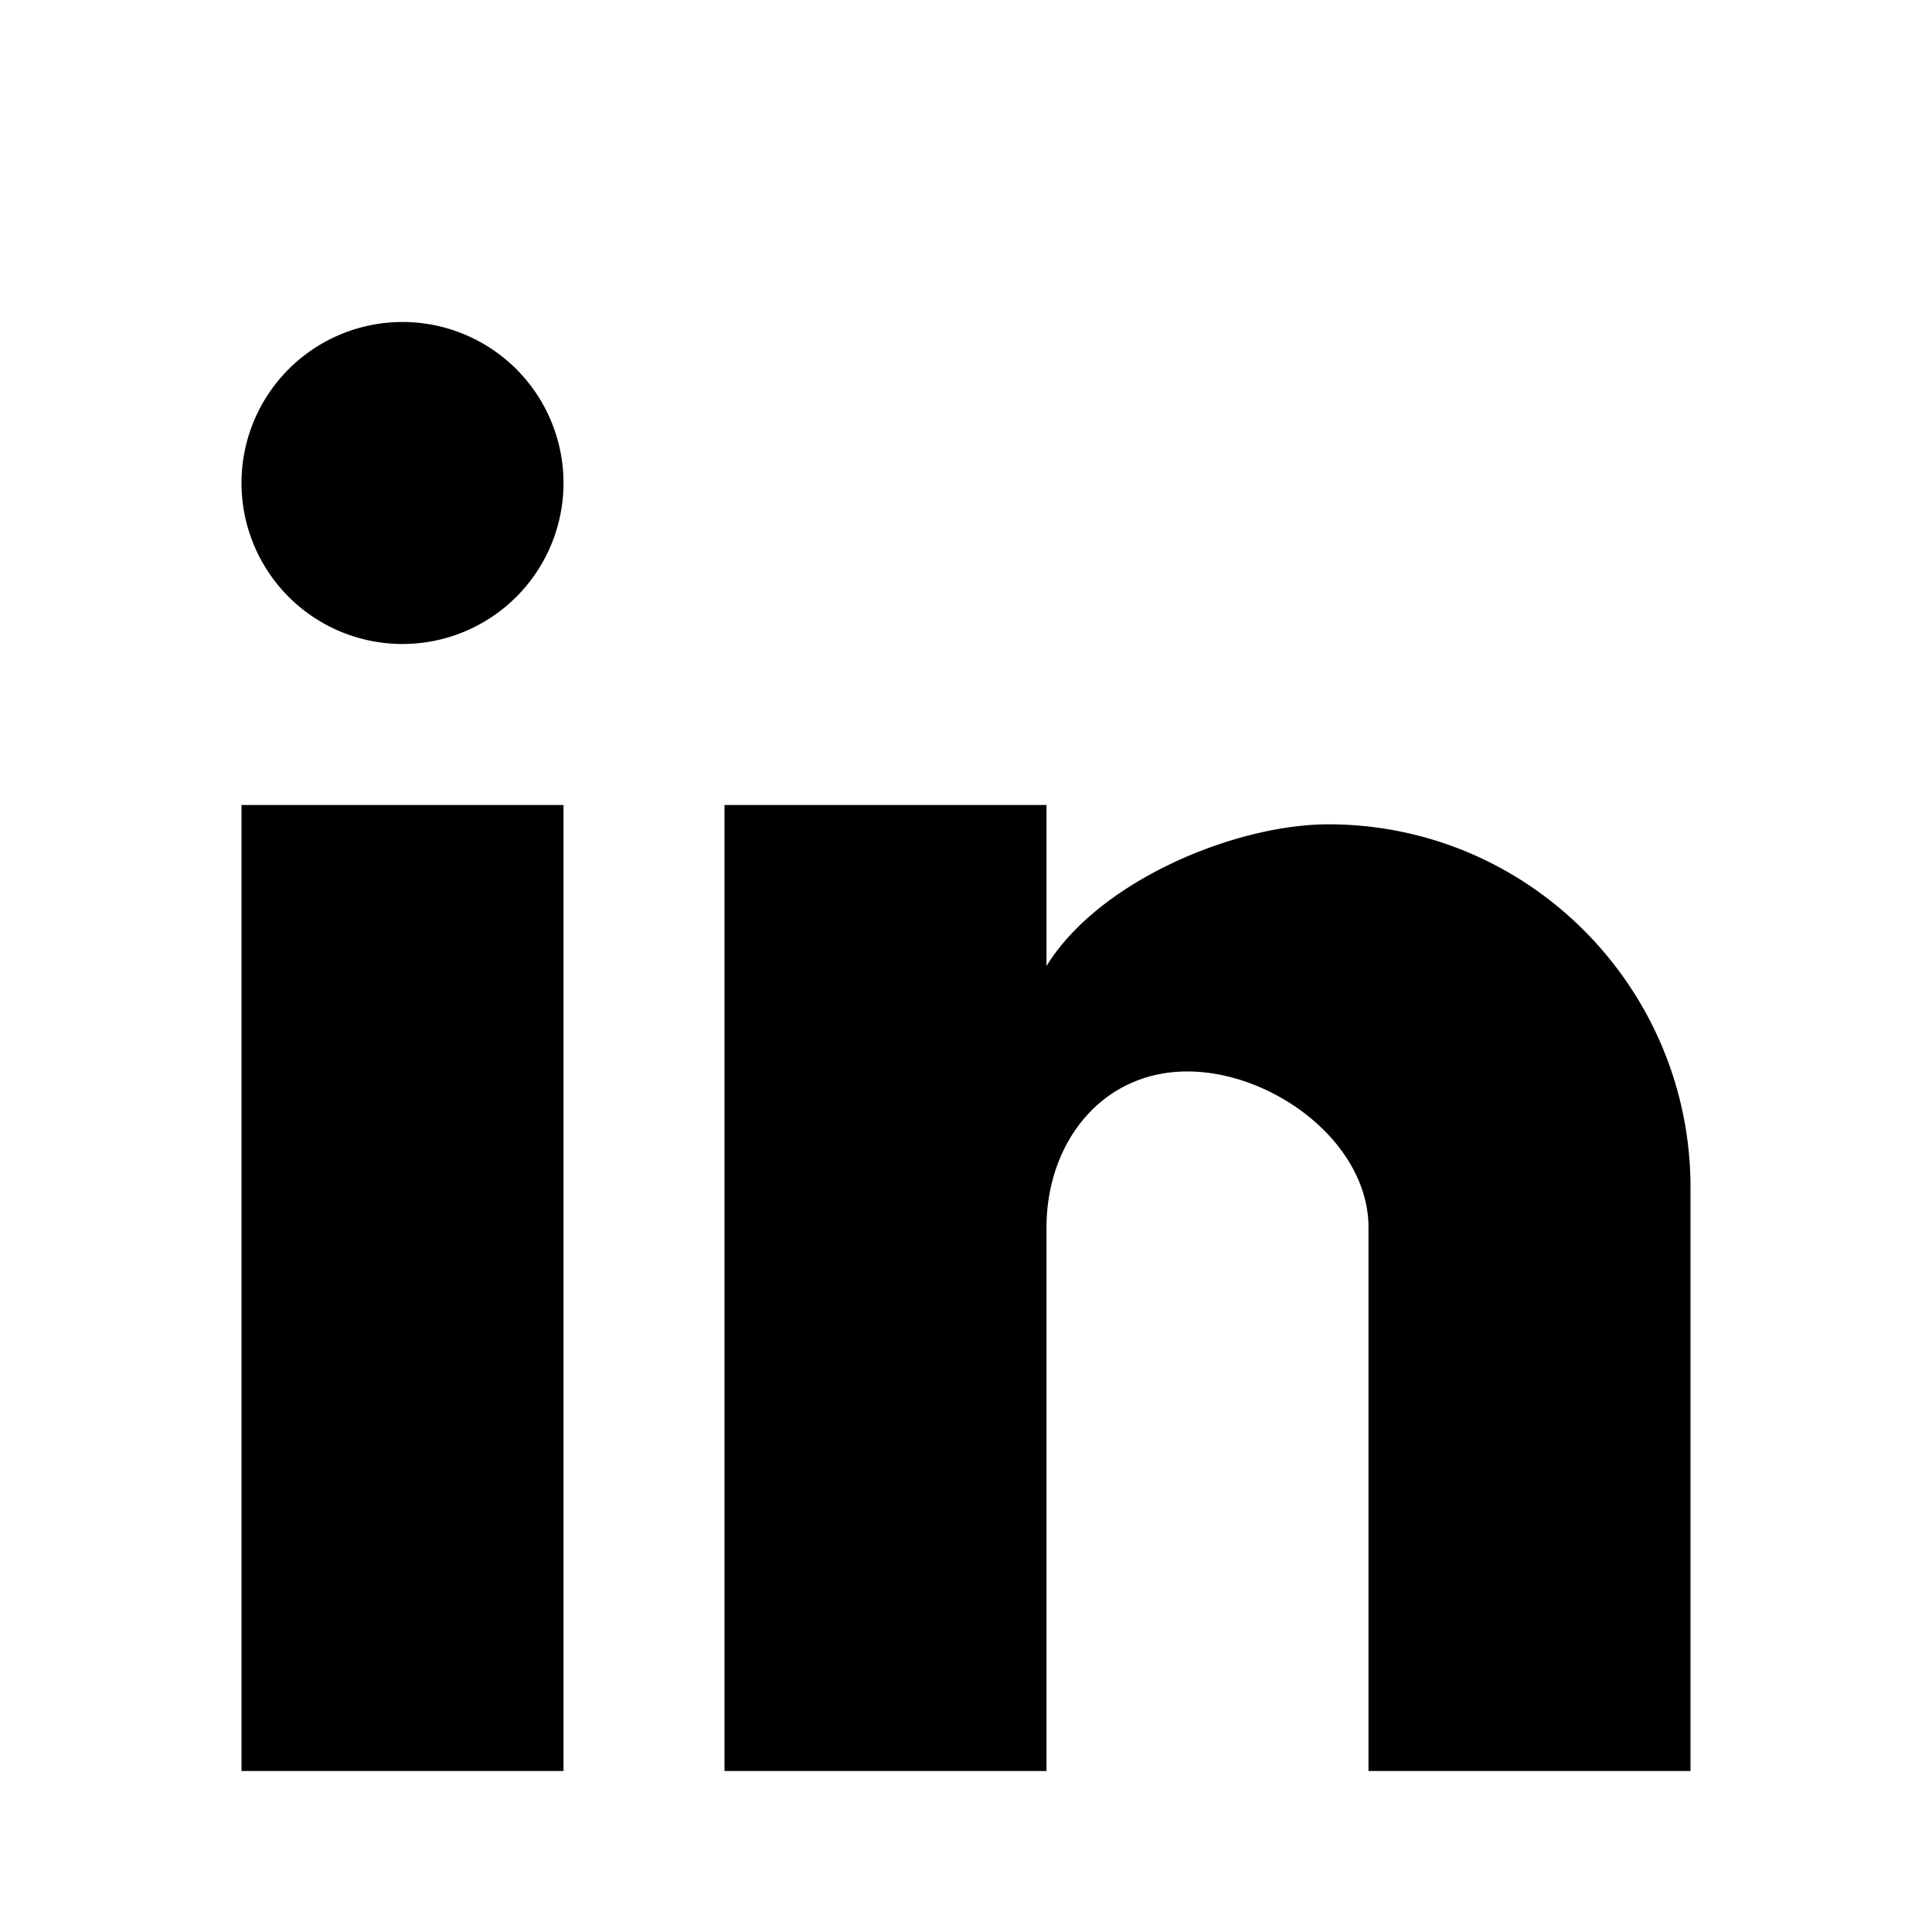 <svg xmlns="http://www.w3.org/2000/svg" width="24" height="24" viewBox="0 0 24 24">
    <path fill="#000" fill-rule="nonzero" d="M21 22h-4v-6.75c0-1.06-1.19-1.94-2.25-1.94S13 14.19 13 15.25V22H9V10h4v2c.66-1.07 2.36-1.76 3.5-1.76 2.5 0 4.5 2.04 4.5 4.51V22zM7 22H3V10h4v12zM5 4a2 2 0 1 1 0 4 2 2 0 0 1 0-4z"/>
</svg>
